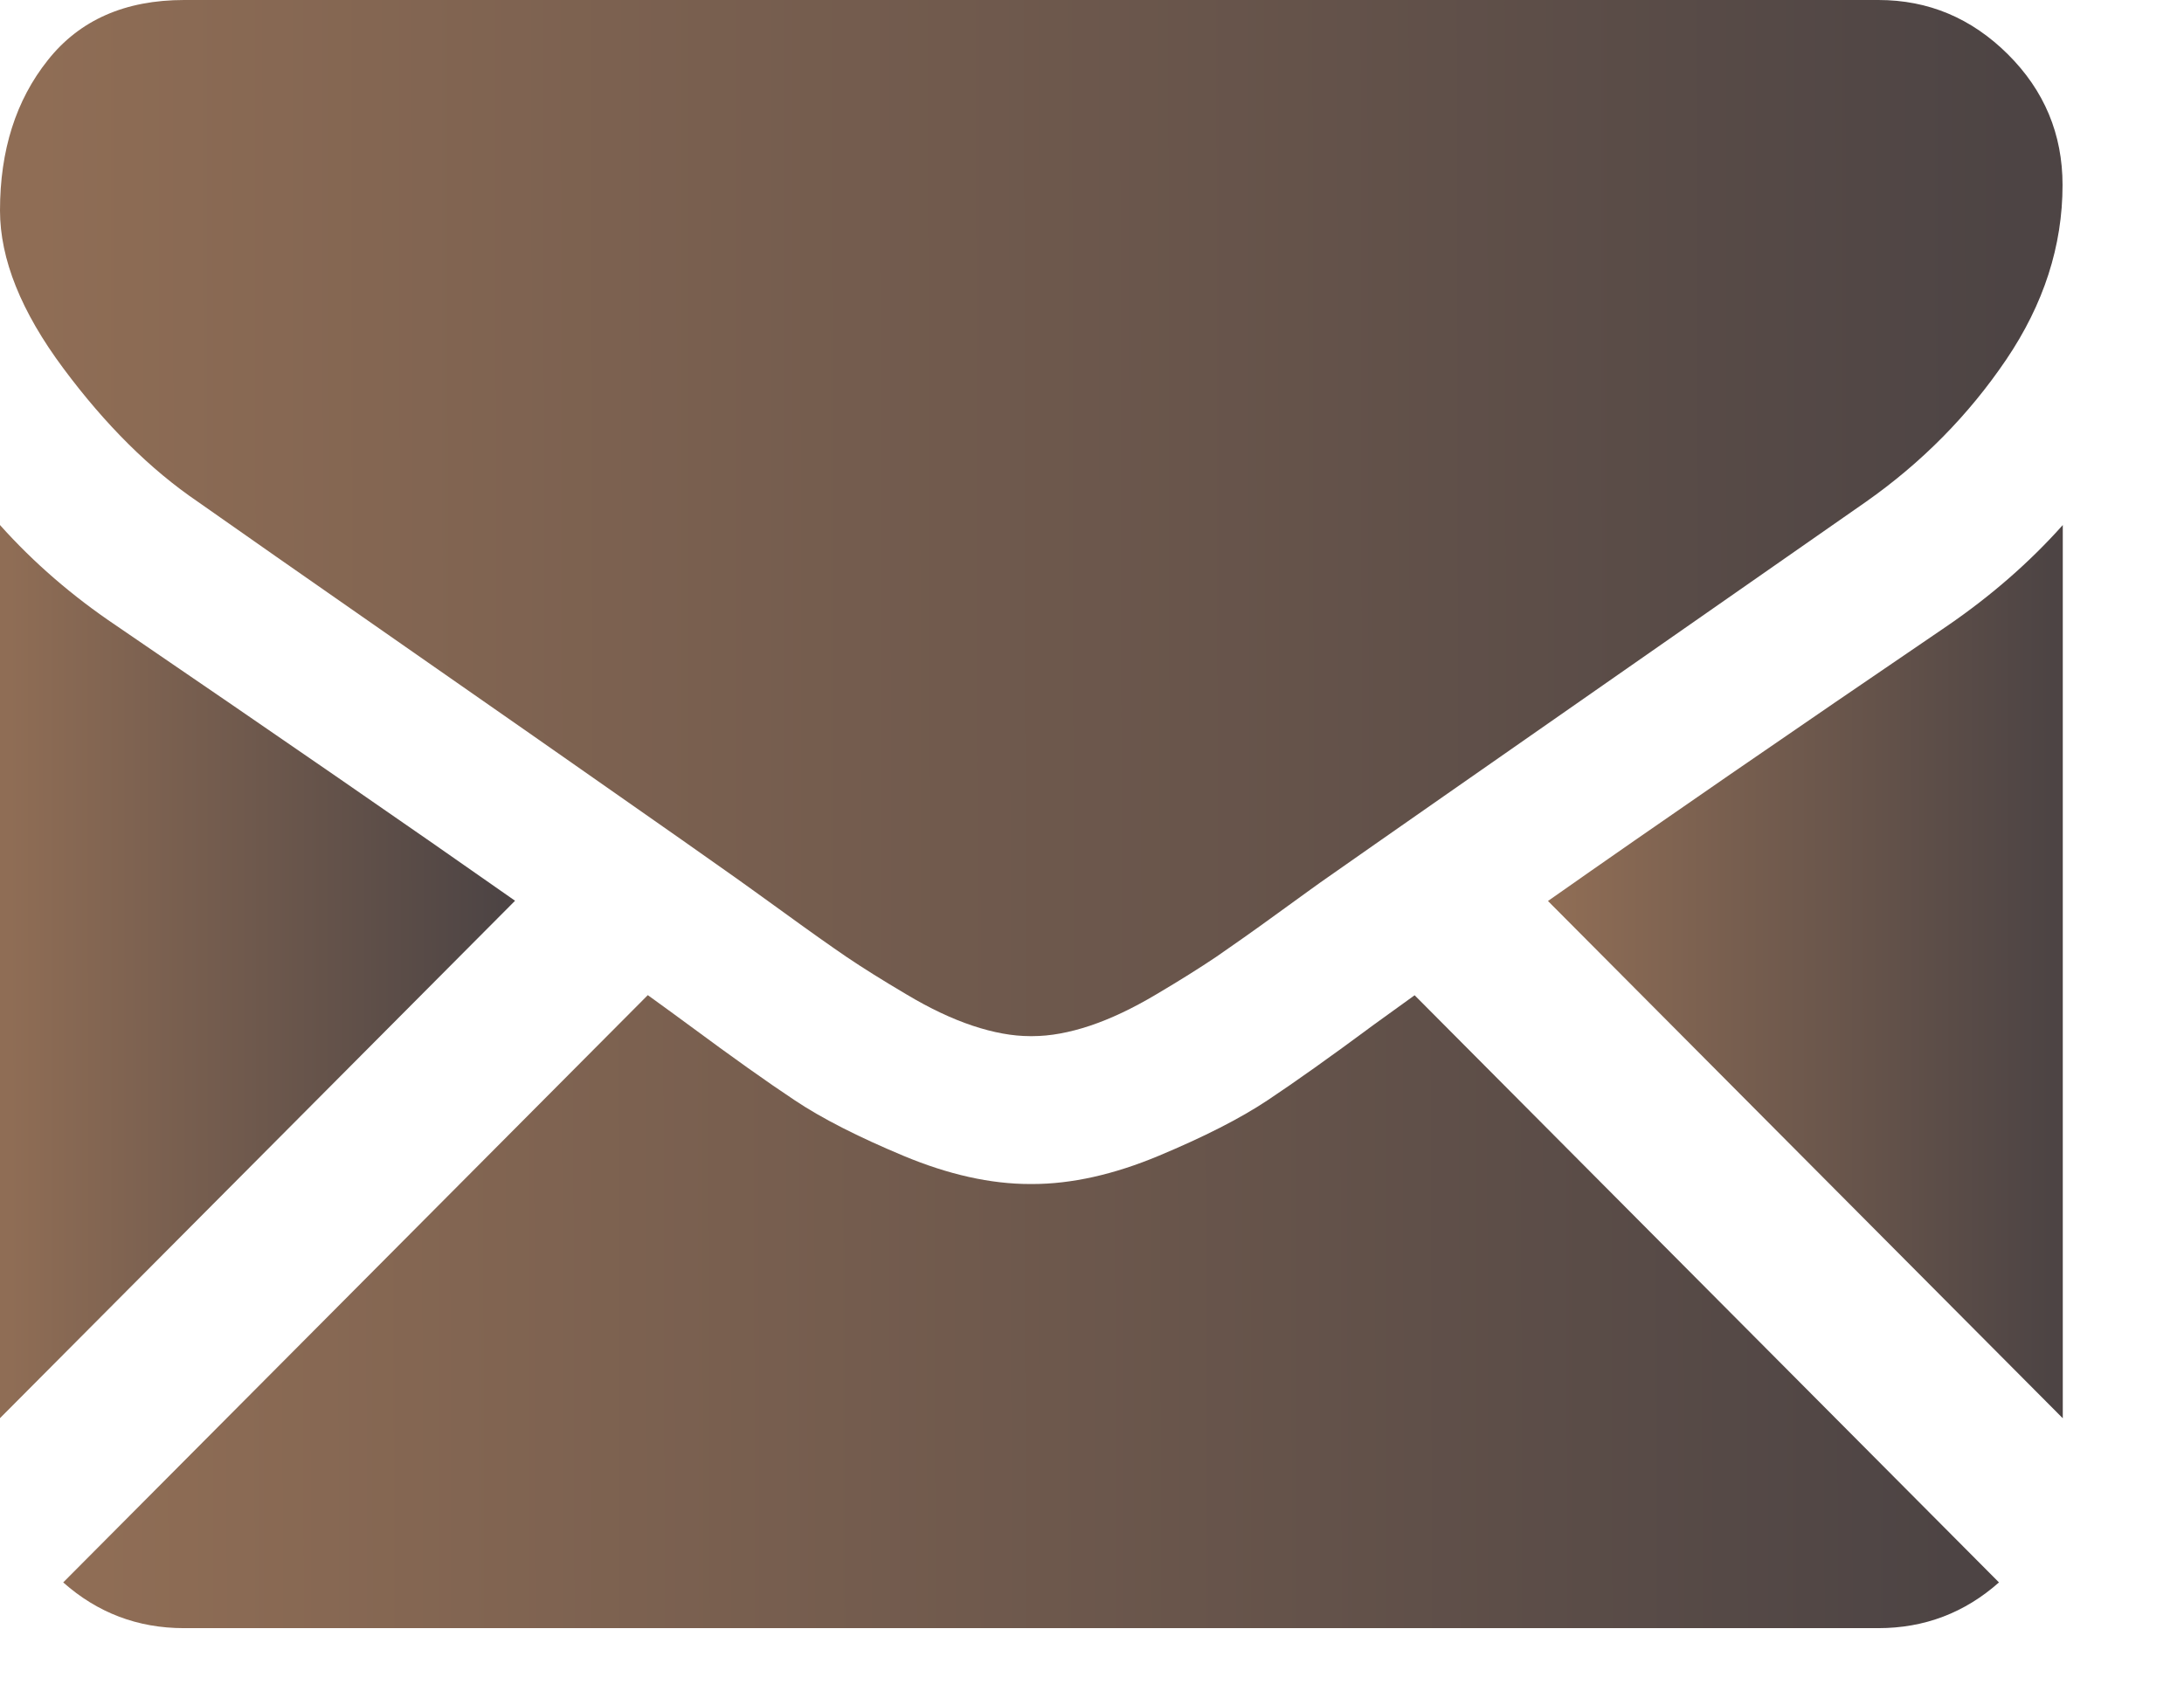 <svg width="18" height="14" viewBox="0 0 18 14" fill="none" xmlns="http://www.w3.org/2000/svg">
  <path d="M15.48 13.421C15.862 13.421 16.193 13.294 16.475 13.044L11.659 8.204C11.543 8.287 11.431 8.368 11.325 8.445C10.965 8.712 10.672 8.92 10.448 9.069C10.223 9.219 9.924 9.371 9.551 9.527C9.178 9.683 8.83 9.76 8.508 9.76H8.498H8.489C8.166 9.76 7.818 9.683 7.445 9.527C7.072 9.371 6.773 9.219 6.549 9.069C6.324 8.92 6.032 8.712 5.671 8.445C5.571 8.371 5.459 8.29 5.339 8.203L0.521 13.044C0.803 13.294 1.134 13.421 1.516 13.421H15.48Z" fill="url(#paint0_linear)"/>
  <path d="M0.958 5.157C0.598 4.915 0.278 4.639 0 4.328V11.69L4.245 7.425C3.396 6.829 2.302 6.074 0.958 5.157Z" fill="url(#paint1_linear)"/>
  <path d="M16.052 5.157C14.76 6.036 13.662 6.792 12.758 7.427L17.001 11.691V4.328C16.729 4.633 16.413 4.909 16.052 5.157Z" fill="url(#paint2_linear)"/>
  <path d="M15.481 0H1.518C1.031 0 0.656 0.165 0.394 0.496C0.131 0.826 0 1.239 0 1.735C0 2.135 0.174 2.569 0.522 3.036C0.869 3.503 1.239 3.87 1.632 4.137C1.847 4.289 2.495 4.742 3.576 5.495C4.16 5.902 4.668 6.256 5.104 6.562C5.476 6.822 5.797 7.047 6.062 7.235C6.092 7.256 6.14 7.29 6.203 7.336C6.272 7.385 6.358 7.448 6.465 7.525C6.671 7.675 6.841 7.795 6.977 7.888C7.113 7.98 7.278 8.083 7.471 8.197C7.663 8.312 7.845 8.398 8.016 8.455C8.187 8.512 8.345 8.541 8.49 8.541H8.5H8.509C8.655 8.541 8.813 8.512 8.984 8.455C9.154 8.398 9.336 8.312 9.529 8.197C9.722 8.083 9.886 7.98 10.023 7.888C10.158 7.795 10.329 7.675 10.535 7.525C10.641 7.448 10.728 7.385 10.796 7.336C10.86 7.29 10.907 7.256 10.938 7.235C11.144 7.09 11.466 6.866 11.898 6.564C12.684 6.015 13.843 5.207 15.378 4.137C15.839 3.813 16.225 3.422 16.535 2.964C16.844 2.507 16.999 2.027 16.999 1.525C16.999 1.106 16.849 0.747 16.549 0.448C16.248 0.149 15.893 0 15.481 0Z" fill="url(#paint3_linear)"/>
  <defs>
  <linearGradient id="paint0_linear" x1="0.822" y1="11.018" x2="16.074" y2="10.981" gradientUnits="userSpaceOnUse">
  <stop stop-color="#8F6D55"/>
  <stop offset="1" stop-color="#4D4444"/>
  </linearGradient>
  <linearGradient id="paint1_linear" x1="0.08" y1="8.3" x2="4.138" y2="8.298" gradientUnits="userSpaceOnUse">
  <stop stop-color="#8F6D55"/>
  <stop offset="1" stop-color="#4D4444"/>
  </linearGradient>
  <linearGradient id="paint2_linear" x1="12.838" y1="8.3" x2="16.895" y2="8.299" gradientUnits="userSpaceOnUse">
  <stop stop-color="#8F6D55"/>
  <stop offset="1" stop-color="#4D4444"/>
  </linearGradient>
  <linearGradient id="paint3_linear" x1="0.321" y1="4.608" x2="16.572" y2="4.582" gradientUnits="userSpaceOnUse">
  <stop stop-color="#8F6D55"/>
  <stop offset="1" stop-color="#4D4444"/>
  </linearGradient>
  </defs>
</svg>